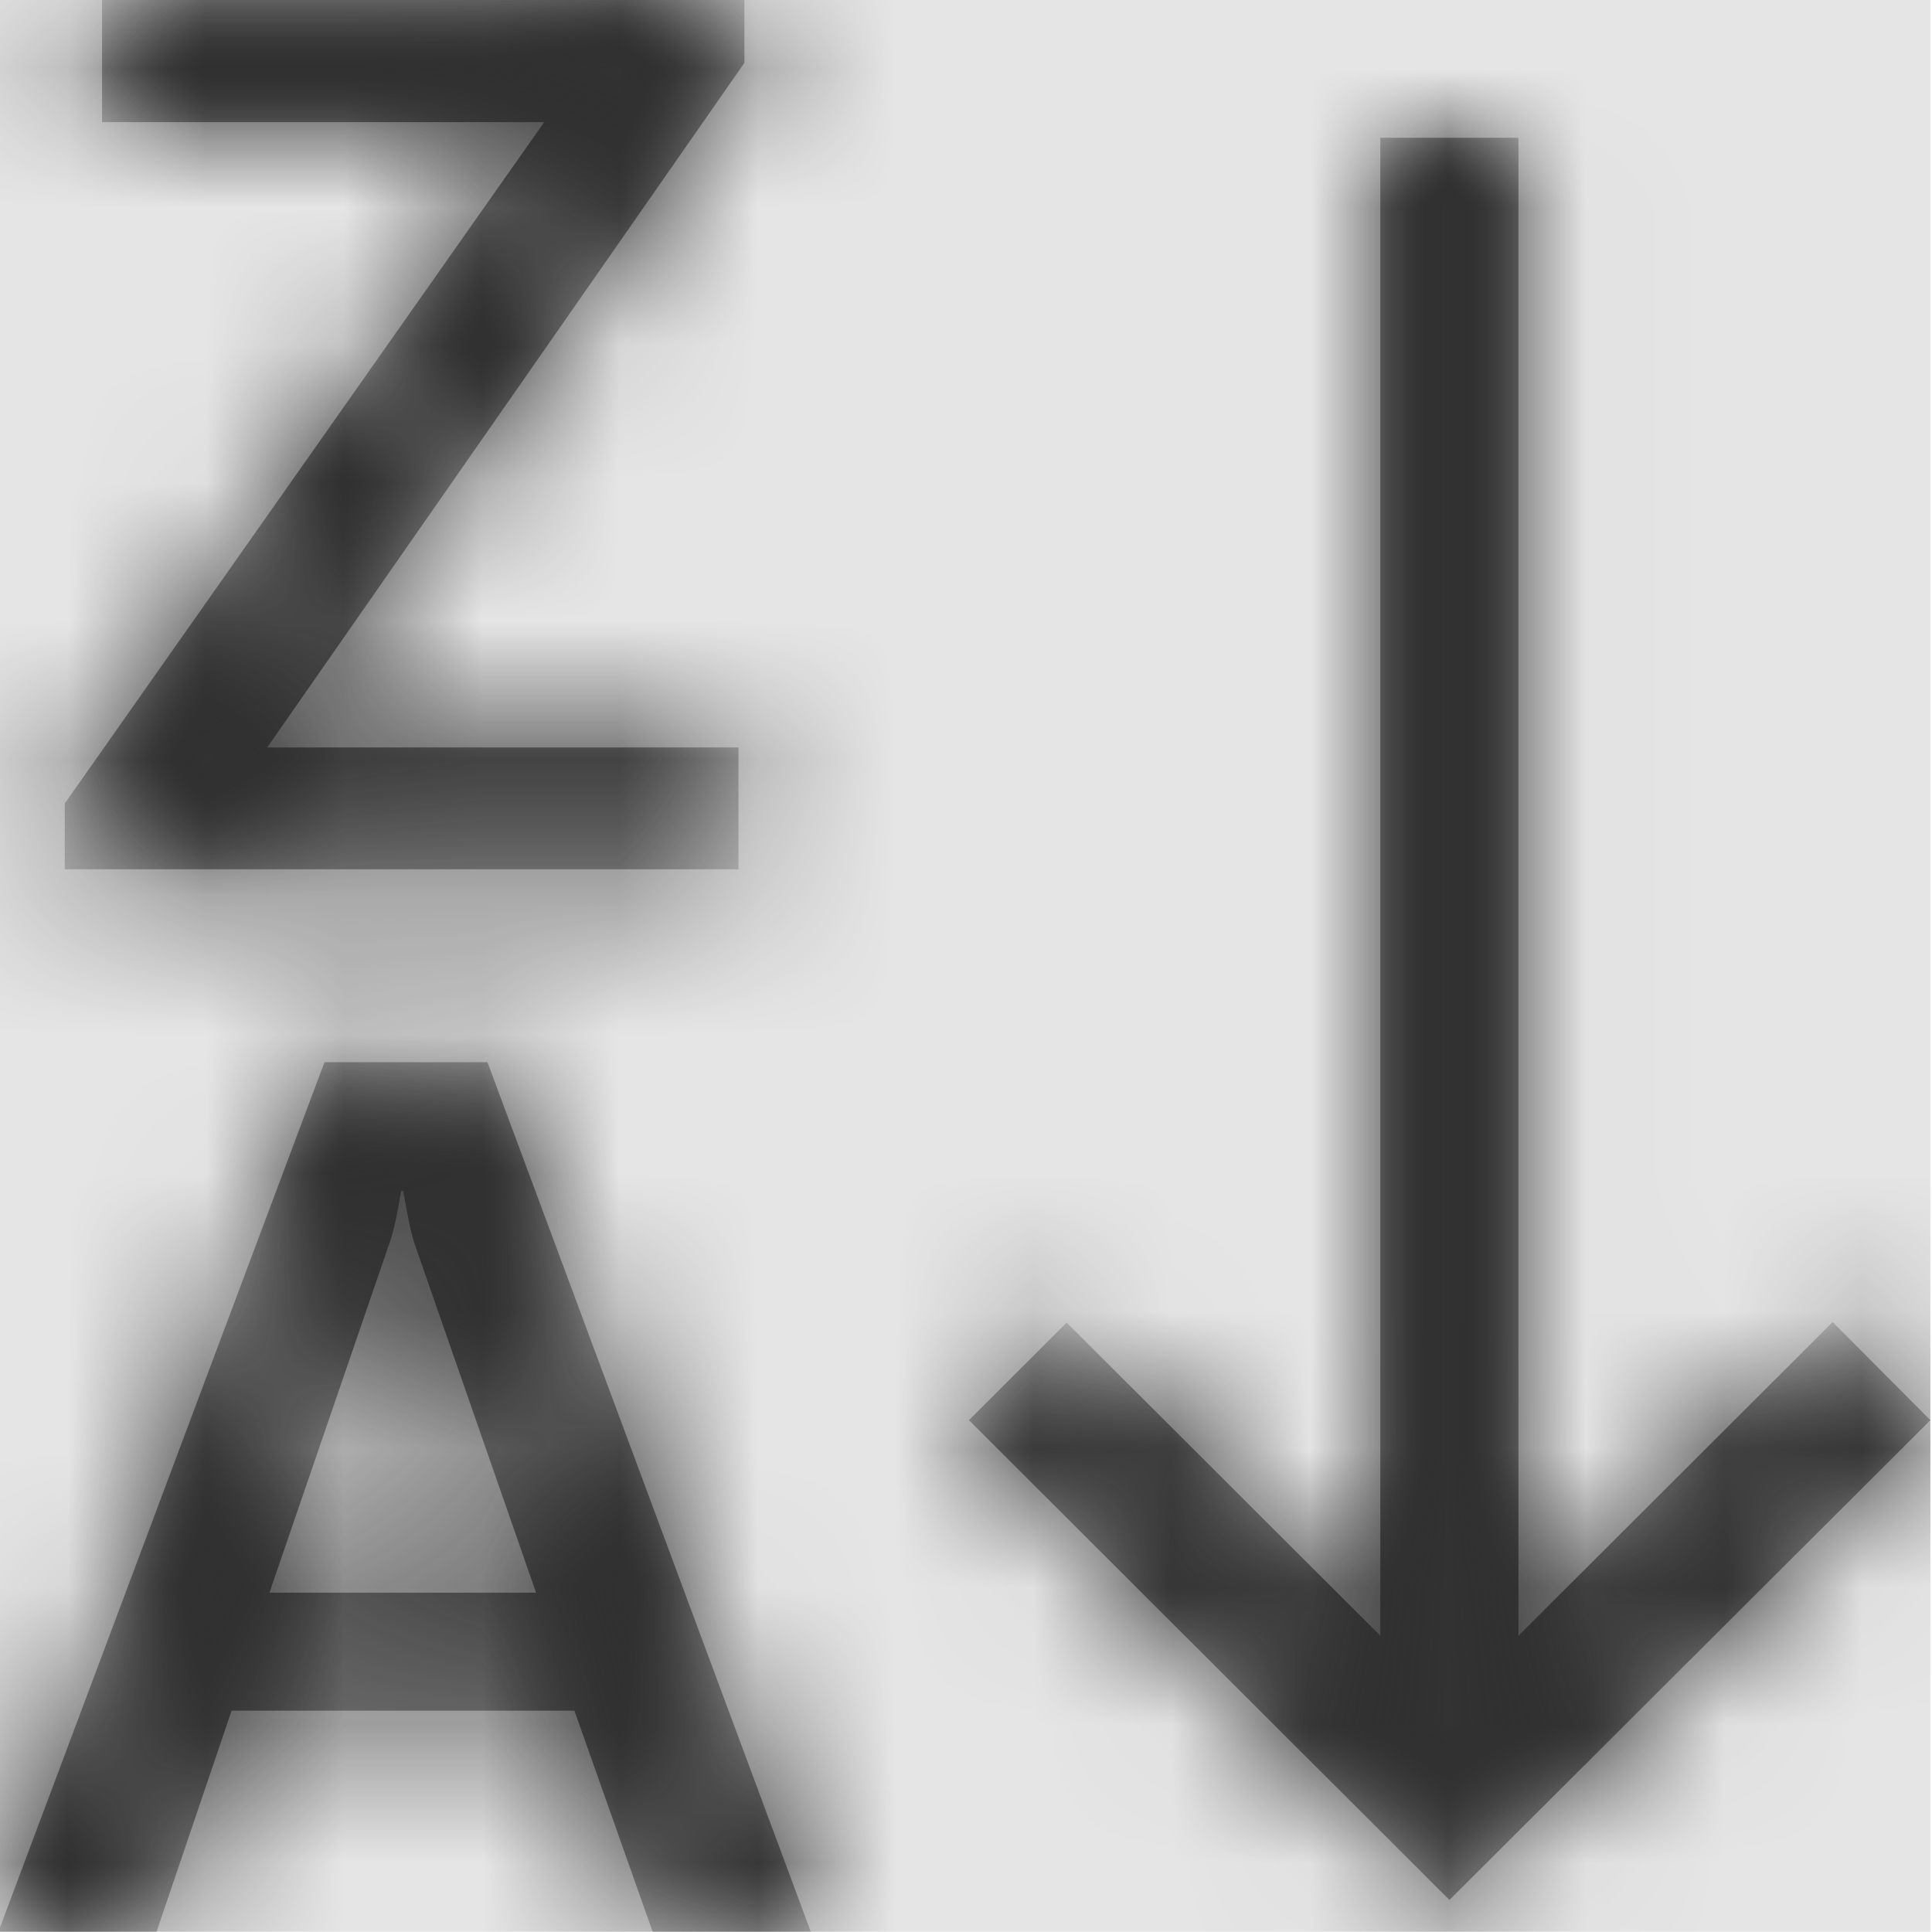 <svg width="512" height="512" viewBox="0 0 512 512" version="1.1" xmlns="http://www.w3.org/2000/svg" xmlns:xlink="http://www.w3.org/1999/xlink">
<title>sort-desc</title>
<desc>Created using Figma</desc>
<g id="Canvas" transform="matrix(36.571 0 0 36.571 -38619.4 -5266.29)">
<rect x="1056" y="144" width="14" height="14" fill="#E5E5E5"/>
<g id="sort-desc">
<mask id="mask0_outline" mask-type="alpha">
<g id="Mask">
<use xlink:href="#path0_fill" transform="translate(1056 144)" fill="#FFFFFF"/>
</g>
</mask>
<g id="Mask" mask="url(#mask0_outline)">
<use xlink:href="#path0_fill" transform="translate(1056 144)"/>
</g>
<g id="&#226;&#134;&#170;&#240;&#159;&#142;&#168;Color" mask="url(#mask0_outline)">
<g id="Rectangle 3">
<use xlink:href="#path1_fill" transform="translate(1056 144)" fill="#333333"/>
</g>
</g>
</g>
</g>
<defs>
<path id="path0_fill" fill-rule="evenodd" d="M 5.363 6.301L 0.481 6.301L 0.481 5.824L 3.955 0.887L 0.751 0.887L 0.751 0L 5.406 0L 5.406 0.457L 1.948 5.418L 5.363 5.418L 5.363 6.301ZM 0 14L 2.363 7.699L 3.544 7.699L 5.887 14L 4.741 14L 4.174 12.398L 1.69 12.398L 1.146 14L 0 14ZM 2.828 9.027L 1.964 11.543L 3.896 11.543L 3.02 9.027C 2.992 8.949 2.965 8.816 2.934 8.633L 2.918 8.633C 2.891 8.801 2.863 8.934 2.828 9.027ZM 10.515 13.77L 14 10.293L 13.292 9.582L 11.015 11.855L 11.015 1L 10.014 1L 10.014 11.855L 7.741 9.586L 7.033 10.293L 10.515 13.77Z"/>
<path id="path1_fill" fill-rule="evenodd" d="M 0 0L 14 0L 14 14L 0 14L 0 0Z"/>
</defs>
</svg>
